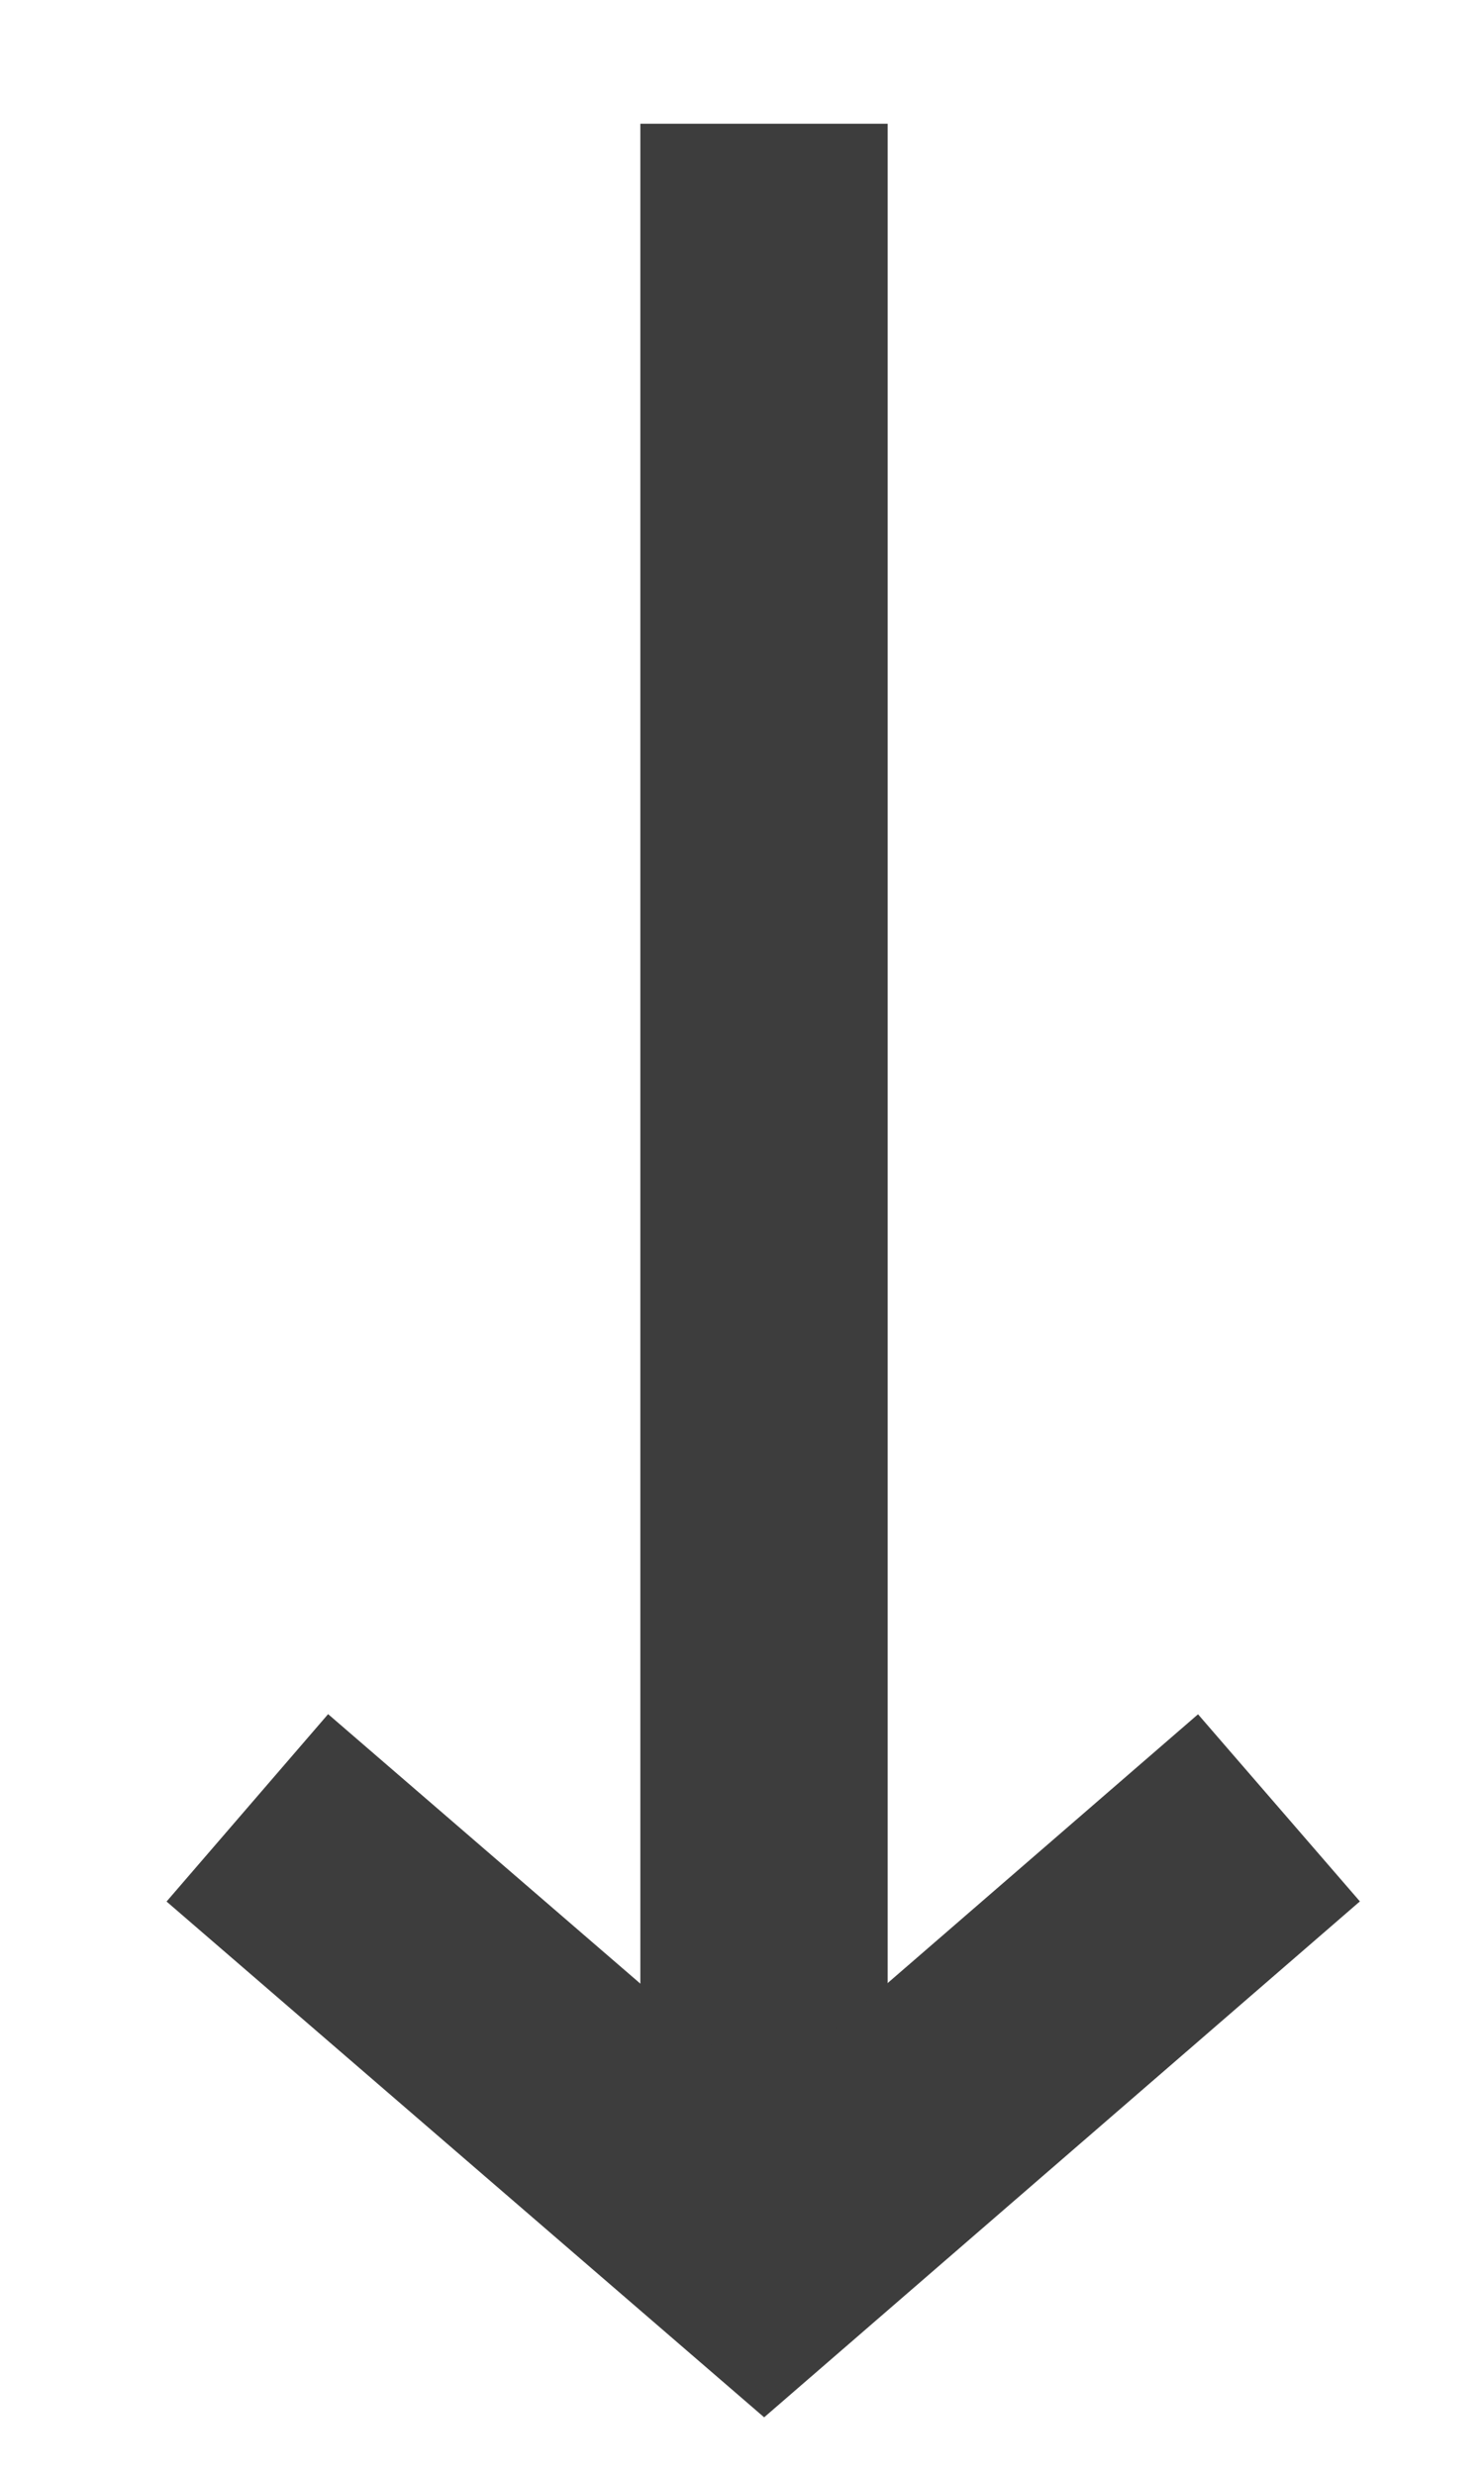 <?xml version="1.0" encoding="UTF-8"?>
<svg width="6px" height="10px" viewBox="0 0 6 10" version="1.1" xmlns="http://www.w3.org/2000/svg" xmlns:xlink="http://www.w3.org/1999/xlink">
    <g id="Artboard" stroke="none" stroke-width="1" fill="none" fill-rule="evenodd">
        <g id="Icon-Copy" transform="translate(1, 1)" stroke="#3D3D3D">
            <path d="M2.089,0 L2.089,7.65" id="Line-" stroke-linecap="square"></path>
            <polyline id="Path" points="4.171 6.305 2.089 8.107 -4.63022392e-16 6.305"></polyline>
        </g>
    </g>
</svg>
